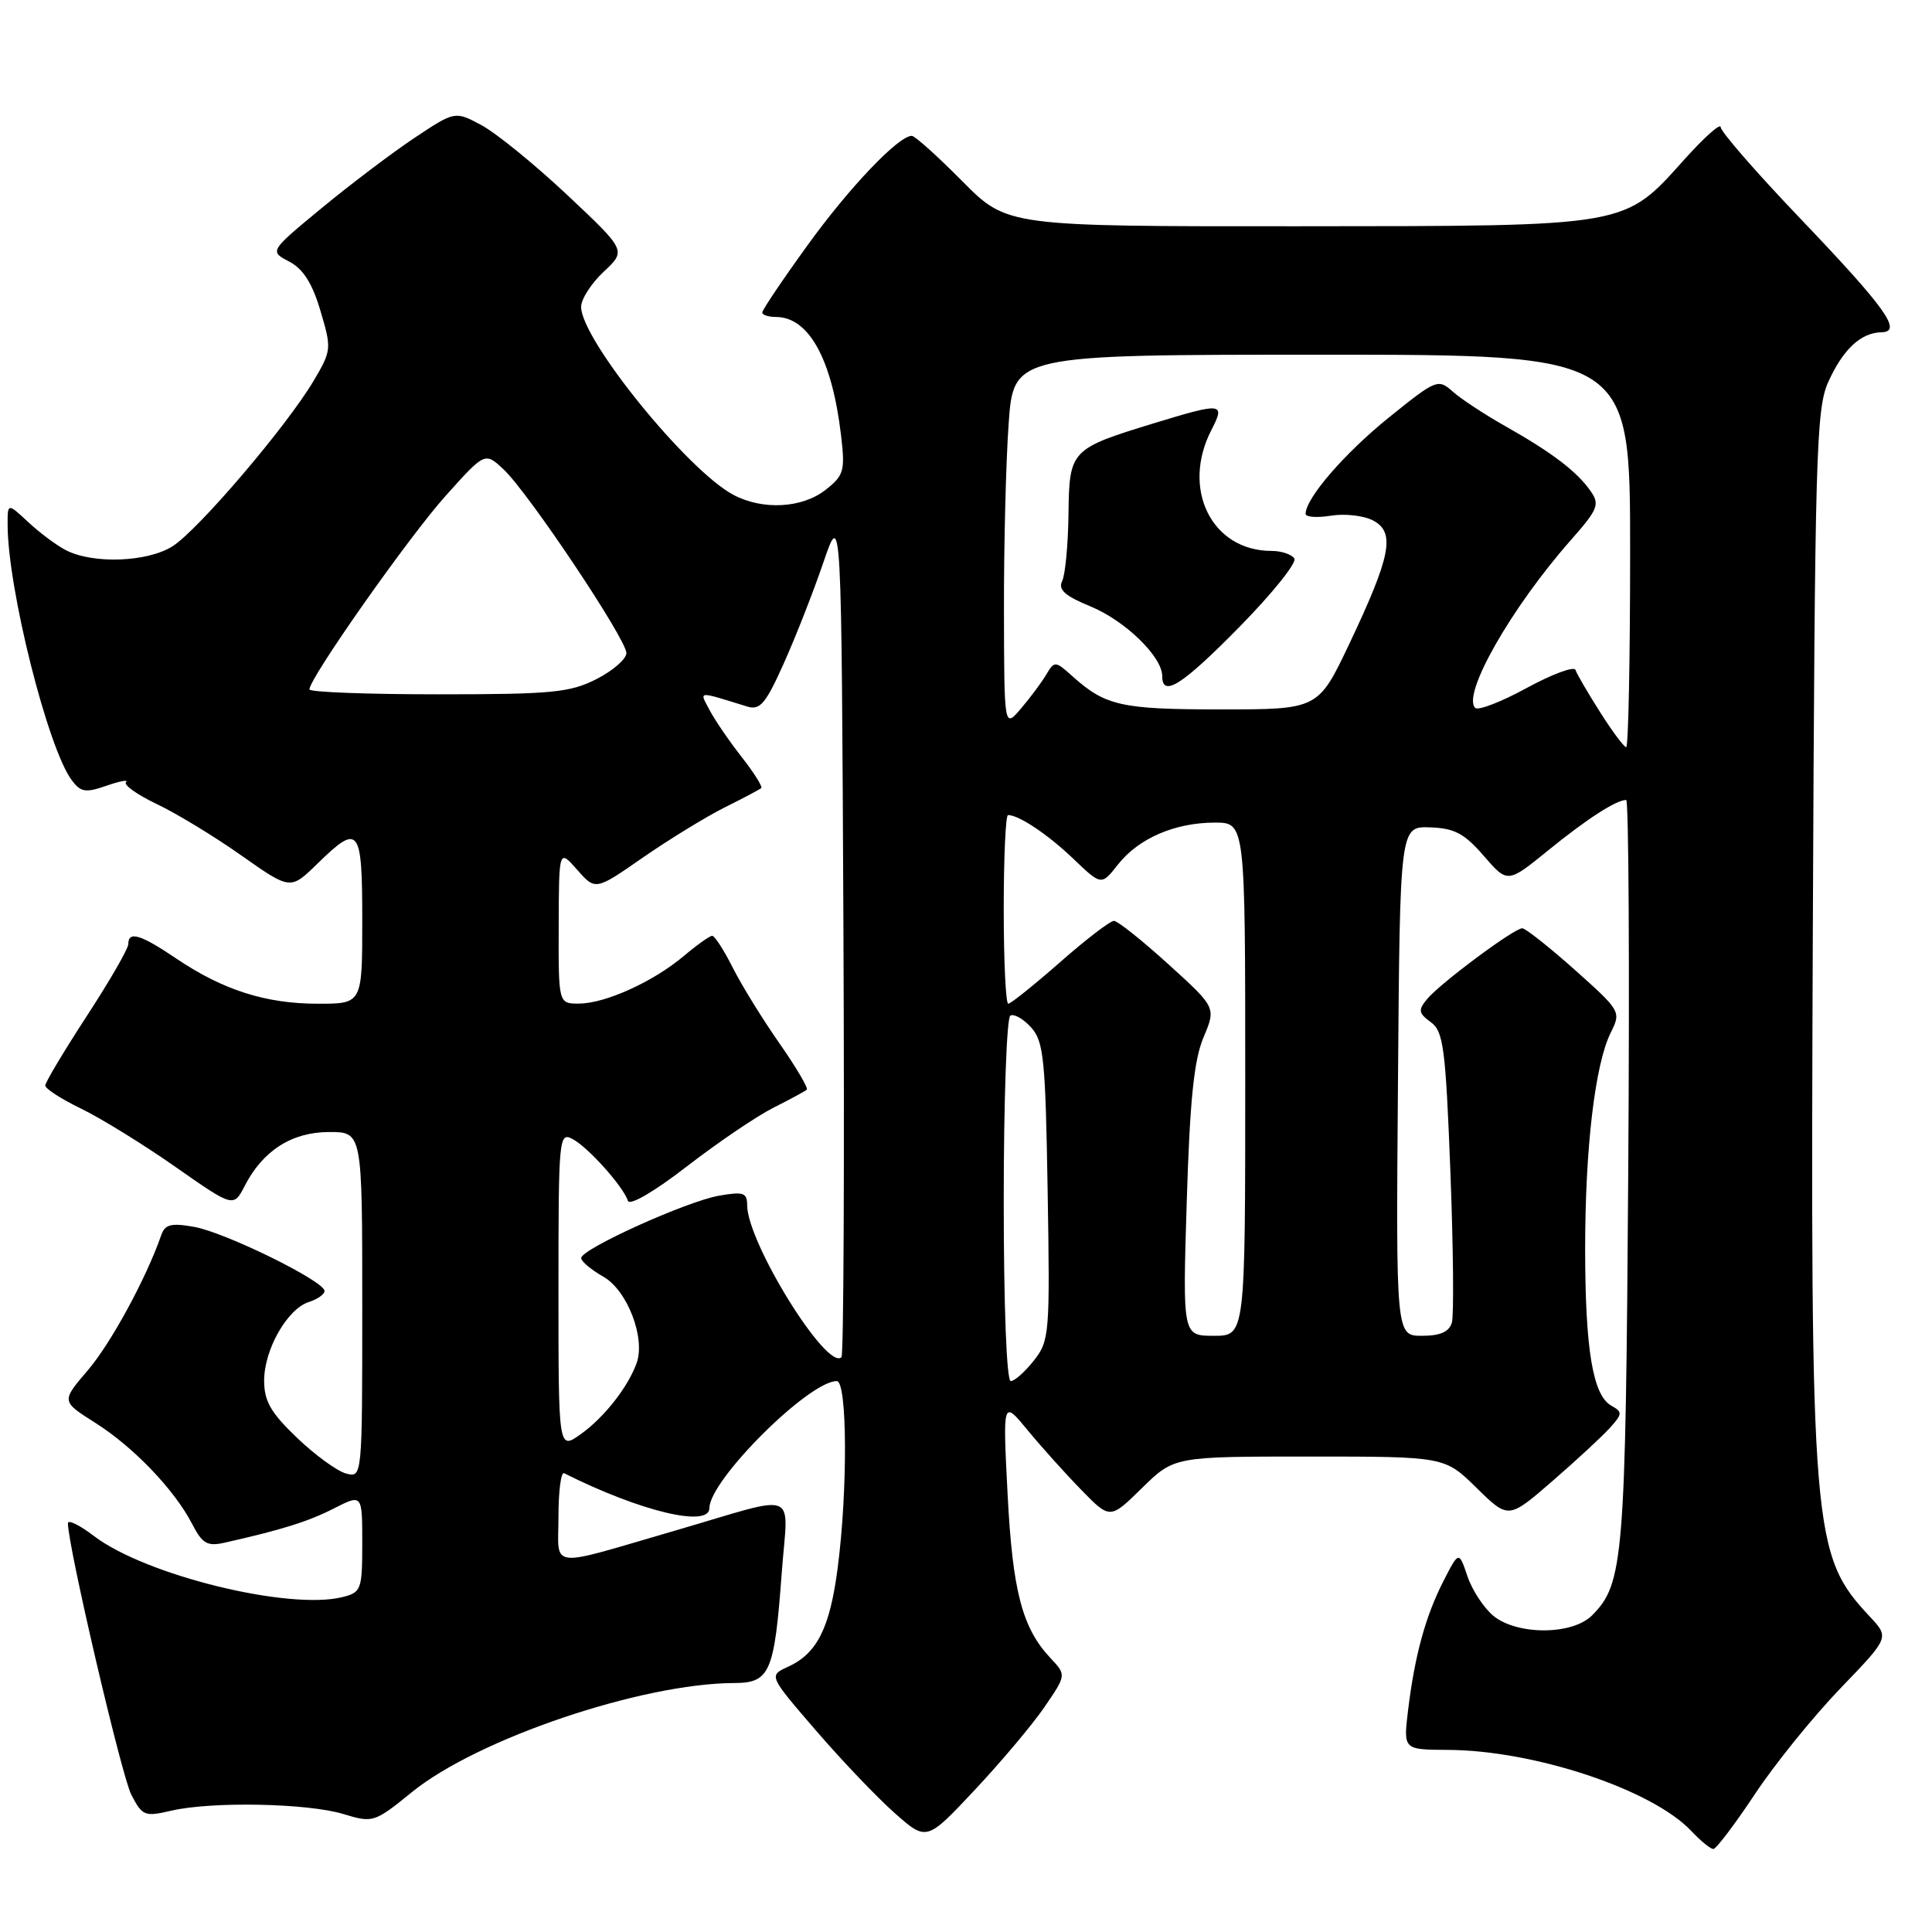 <?xml version="1.0" encoding="UTF-8" standalone="no"?>
<!DOCTYPE svg PUBLIC "-//W3C//DTD SVG 1.1//EN" "http://www.w3.org/Graphics/SVG/1.1/DTD/svg11.dtd" >
<svg xmlns="http://www.w3.org/2000/svg" xmlns:xlink="http://www.w3.org/1999/xlink" version="1.1" viewBox="0 0 256 256">
 <g >
 <path fill="currentColor"
d=" M 232.52 237.75 C 235.16 233.76 240.26 227.46 243.84 223.74 C 250.35 216.98 250.35 216.98 247.79 214.24 C 240.09 206.01 239.88 203.43 240.21 123.00 C 240.48 60.12 240.64 54.18 242.26 50.60 C 244.21 46.29 246.57 44.08 249.29 44.03 C 252.15 43.98 249.91 40.85 238.36 28.76 C 232.66 22.79 228.00 17.43 228.00 16.85 C 228.00 16.26 225.87 18.15 223.27 21.04 C 215.09 30.14 216.19 29.95 171.97 29.98 C 133.44 30.00 133.44 30.00 127.50 24.00 C 124.23 20.70 121.23 18.00 120.82 18.00 C 119.05 18.00 112.52 24.85 106.98 32.53 C 103.69 37.08 101.00 41.08 101.00 41.41 C 101.00 41.73 101.82 42.00 102.81 42.00 C 107.17 42.00 110.25 47.58 111.44 57.66 C 112.00 62.40 111.83 62.99 109.39 64.91 C 106.29 67.34 101.09 67.63 97.20 65.58 C 91.10 62.36 77.00 44.97 77.00 40.66 C 77.00 39.64 78.35 37.54 80.00 36.00 C 82.99 33.20 82.99 33.20 75.18 25.85 C 70.88 21.81 65.77 17.65 63.82 16.60 C 60.29 14.70 60.29 14.70 54.89 18.29 C 51.93 20.27 46.40 24.45 42.60 27.59 C 35.70 33.29 35.70 33.29 38.32 34.66 C 40.17 35.63 41.38 37.53 42.46 41.18 C 43.95 46.19 43.93 46.45 41.58 50.42 C 38.04 56.42 26.28 70.21 22.87 72.38 C 19.54 74.49 12.34 74.76 8.75 72.91 C 7.51 72.28 5.26 70.60 3.75 69.19 C 1.00 66.63 1.00 66.63 1.01 69.56 C 1.03 78.01 6.33 99.11 9.50 103.37 C 10.70 104.98 11.33 105.08 14.12 104.11 C 15.90 103.49 17.06 103.28 16.70 103.64 C 16.34 104.00 18.17 105.30 20.77 106.54 C 23.37 107.77 28.42 110.84 31.99 113.36 C 38.48 117.93 38.48 117.93 42.03 114.47 C 47.59 109.04 48.00 109.56 48.00 122.00 C 48.00 133.00 48.00 133.00 42.13 133.00 C 35.23 133.00 29.55 131.19 23.37 127.02 C 18.62 123.81 17.00 123.32 17.00 125.10 C 17.00 125.70 14.53 129.99 11.50 134.63 C 8.48 139.27 6.00 143.41 6.00 143.84 C 6.00 144.26 8.14 145.64 10.75 146.90 C 13.36 148.17 18.98 151.63 23.22 154.60 C 30.95 160.01 30.95 160.01 32.45 157.09 C 34.86 152.43 38.70 150.00 43.63 150.00 C 48.00 150.00 48.00 150.00 48.00 172.91 C 48.00 195.81 48.00 195.81 45.86 195.25 C 44.68 194.94 41.75 192.81 39.36 190.52 C 35.87 187.18 35.00 185.66 35.00 182.92 C 35.01 178.81 38.07 173.43 40.93 172.52 C 42.07 172.16 43.00 171.50 43.00 171.06 C 43.00 169.76 29.86 163.31 25.74 162.57 C 22.65 162.02 21.86 162.23 21.35 163.70 C 19.38 169.38 14.67 178.04 11.62 181.59 C 8.12 185.68 8.12 185.68 12.59 188.51 C 17.67 191.71 23.13 197.41 25.47 201.95 C 26.82 204.56 27.47 204.93 29.78 204.41 C 37.37 202.70 40.82 201.62 44.24 199.88 C 48.00 197.96 48.00 197.96 48.00 204.46 C 48.00 210.63 47.87 211.00 45.39 211.62 C 38.30 213.40 19.26 208.73 12.45 203.53 C 10.55 202.08 9.00 201.32 9.00 201.84 C 9.00 204.87 16.11 235.32 17.40 237.81 C 18.86 240.63 19.17 240.75 22.72 239.92 C 28.07 238.68 40.77 238.93 45.50 240.37 C 49.42 241.56 49.60 241.51 54.60 237.45 C 63.29 230.40 84.99 223.06 97.27 223.01 C 102.02 223.00 102.61 221.64 103.58 208.47 C 104.41 197.17 106.25 197.92 89.50 202.80 C 72.31 207.80 74.00 208.01 74.00 200.94 C 74.00 197.58 74.34 195.00 74.75 195.21 C 84.83 200.27 94.00 202.47 94.00 199.83 C 94.00 196.13 107.17 183.00 110.88 183.00 C 112.27 183.00 112.34 197.43 111.00 207.74 C 109.96 215.74 108.27 219.10 104.41 220.86 C 101.85 222.03 101.85 222.03 108.08 229.26 C 111.51 233.24 116.22 238.18 118.55 240.24 C 122.78 243.98 122.78 243.98 129.14 237.20 C 132.64 233.47 136.81 228.52 138.40 226.19 C 141.30 221.95 141.30 221.95 139.20 219.71 C 135.44 215.71 134.17 210.84 133.51 197.95 C 132.87 185.50 132.87 185.50 136.16 189.50 C 137.97 191.70 141.17 195.26 143.27 197.41 C 147.09 201.33 147.09 201.33 151.33 197.16 C 155.58 193.00 155.58 193.00 173.50 193.00 C 191.42 193.00 191.42 193.00 195.65 197.15 C 199.88 201.30 199.88 201.30 205.69 196.26 C 208.89 193.49 212.32 190.31 213.32 189.20 C 214.99 187.35 215.01 187.10 213.51 186.26 C 211.06 184.89 210.05 178.85 210.04 165.50 C 210.04 152.07 211.35 141.01 213.44 136.81 C 214.82 134.06 214.74 133.93 208.67 128.51 C 205.28 125.49 202.14 123.01 201.71 123.00 C 200.63 123.00 190.84 130.28 189.10 132.38 C 187.89 133.84 187.95 134.24 189.59 135.44 C 191.26 136.66 191.55 138.83 192.18 155.16 C 192.57 165.25 192.66 174.29 192.38 175.25 C 192.02 176.48 190.84 177.00 188.42 177.00 C 184.97 177.00 184.97 177.00 185.24 143.25 C 185.50 109.50 185.50 109.50 189.48 109.63 C 192.73 109.74 194.04 110.44 196.61 113.41 C 199.76 117.05 199.76 117.05 205.13 112.69 C 210.25 108.52 214.16 106.00 215.48 106.00 C 215.81 106.00 215.94 128.16 215.75 155.25 C 215.40 206.72 215.14 209.86 210.94 214.06 C 208.34 216.66 201.08 216.69 197.91 214.13 C 196.64 213.10 195.08 210.73 194.45 208.88 C 193.31 205.50 193.31 205.50 191.26 209.51 C 188.88 214.16 187.45 219.40 186.57 226.67 C 185.95 231.84 185.95 231.84 191.84 231.87 C 203.32 231.92 218.97 237.14 224.13 242.64 C 225.35 243.94 226.65 245.00 227.03 245.00 C 227.40 245.00 229.87 241.74 232.52 237.75 Z  M 74.00 171.03 C 74.00 150.64 74.06 149.96 75.89 150.94 C 77.95 152.04 82.57 157.20 83.20 159.11 C 83.43 159.80 86.68 157.91 91.02 154.55 C 95.11 151.39 100.26 147.90 102.48 146.78 C 104.69 145.67 106.68 144.59 106.90 144.39 C 107.13 144.19 105.50 141.43 103.29 138.26 C 101.07 135.09 98.29 130.59 97.11 128.25 C 95.93 125.91 94.70 124.00 94.37 124.00 C 94.05 124.00 92.37 125.19 90.64 126.65 C 86.61 130.06 80.26 132.95 76.75 132.98 C 74.00 133.00 74.00 133.00 74.03 122.75 C 74.06 112.50 74.06 112.50 76.48 115.25 C 78.90 118.00 78.90 118.00 85.20 113.62 C 88.67 111.22 93.53 108.24 96.00 107.00 C 98.47 105.77 100.67 104.61 100.87 104.42 C 101.07 104.24 99.90 102.38 98.27 100.30 C 96.63 98.21 94.72 95.42 94.03 94.10 C 92.66 91.50 92.26 91.54 99.01 93.62 C 100.71 94.14 101.45 93.27 103.87 87.87 C 105.44 84.37 107.80 78.35 109.11 74.50 C 111.50 67.50 111.50 67.50 111.76 123.41 C 111.90 154.16 111.79 179.55 111.50 179.83 C 109.60 181.73 99.00 164.64 99.00 159.67 C 99.00 158.03 98.49 157.87 95.25 158.44 C 90.92 159.21 77.00 165.51 77.01 166.70 C 77.01 167.14 78.33 168.25 79.95 169.17 C 83.13 170.98 85.56 177.30 84.35 180.64 C 83.19 183.83 80.04 187.83 76.96 190.03 C 74.00 192.14 74.00 192.14 74.00 171.03 Z  M 133.00 159.06 C 133.00 145.89 133.39 134.88 133.87 134.58 C 134.34 134.29 135.58 134.98 136.62 136.13 C 138.30 137.99 138.53 140.28 138.82 157.88 C 139.13 176.73 139.06 177.66 137.00 180.27 C 135.82 181.77 134.44 183.00 133.93 183.00 C 133.38 183.00 133.00 173.10 133.00 159.06 Z  M 157.25 159.21 C 157.66 145.80 158.21 140.44 159.47 137.46 C 161.14 133.50 161.14 133.50 154.82 127.77 C 151.34 124.61 148.10 122.03 147.61 122.02 C 147.12 122.01 143.90 124.47 140.46 127.50 C 137.01 130.53 133.92 133.00 133.60 133.00 C 133.27 133.00 133.00 127.38 133.00 120.50 C 133.00 113.62 133.25 108.00 133.57 108.00 C 135.01 108.00 138.84 110.56 142.22 113.79 C 145.94 117.35 145.94 117.35 148.14 114.55 C 150.86 111.09 155.68 109.00 160.97 109.00 C 165.00 109.00 165.00 109.00 165.00 143.00 C 165.00 177.00 165.00 177.00 160.85 177.00 C 156.70 177.00 156.70 177.00 157.25 159.21 Z  M 212.02 94.36 C 210.40 91.81 208.93 89.30 208.76 88.77 C 208.58 88.25 205.68 89.32 202.30 91.16 C 198.93 93.00 195.86 94.19 195.47 93.80 C 193.70 92.03 200.22 80.57 208.08 71.64 C 211.76 67.47 212.01 66.85 210.75 65.05 C 208.94 62.47 205.66 59.97 199.50 56.49 C 196.75 54.94 193.60 52.87 192.50 51.89 C 190.55 50.16 190.31 50.26 184.01 55.34 C 178.15 60.07 173.00 66.03 173.00 68.09 C 173.00 68.52 174.51 68.63 176.36 68.33 C 178.21 68.03 180.74 68.32 181.97 68.98 C 184.91 70.56 184.31 73.66 178.82 85.25 C 174.67 94.00 174.67 94.00 161.77 94.00 C 148.58 94.00 146.49 93.53 142.13 89.63 C 139.83 87.56 139.73 87.55 138.63 89.39 C 138.01 90.44 136.50 92.46 135.28 93.89 C 133.06 96.50 133.06 96.50 133.03 80.90 C 133.01 72.33 133.29 61.19 133.65 56.15 C 134.30 47.00 134.30 47.00 175.15 47.00 C 216.00 47.00 216.00 47.00 216.00 73.00 C 216.00 87.30 215.77 99.00 215.48 99.00 C 215.19 99.00 213.63 96.91 212.02 94.36 Z  M 164.29 83.01 C 168.60 78.62 171.85 74.57 171.51 74.01 C 171.16 73.46 169.80 73.00 168.49 73.00 C 160.55 73.00 156.48 64.78 160.53 56.95 C 162.38 53.37 161.95 53.32 153.11 56.02 C 141.82 59.47 141.69 59.60 141.58 68.12 C 141.53 72.18 141.15 76.17 140.74 77.00 C 140.18 78.13 141.11 78.96 144.49 80.35 C 149.07 82.23 154.00 87.01 154.00 89.58 C 154.00 92.48 156.64 90.80 164.29 83.01 Z  M 41.00 91.35 C 41.00 89.86 54.21 71.08 59.05 65.70 C 64.26 59.89 64.26 59.89 66.73 62.20 C 69.98 65.23 83.00 84.70 83.00 86.53 C 83.00 87.32 81.22 88.87 79.04 89.98 C 75.53 91.77 73.16 92.00 58.04 92.00 C 48.67 92.00 41.00 91.71 41.00 91.35 Z "/>
</g>
</svg>